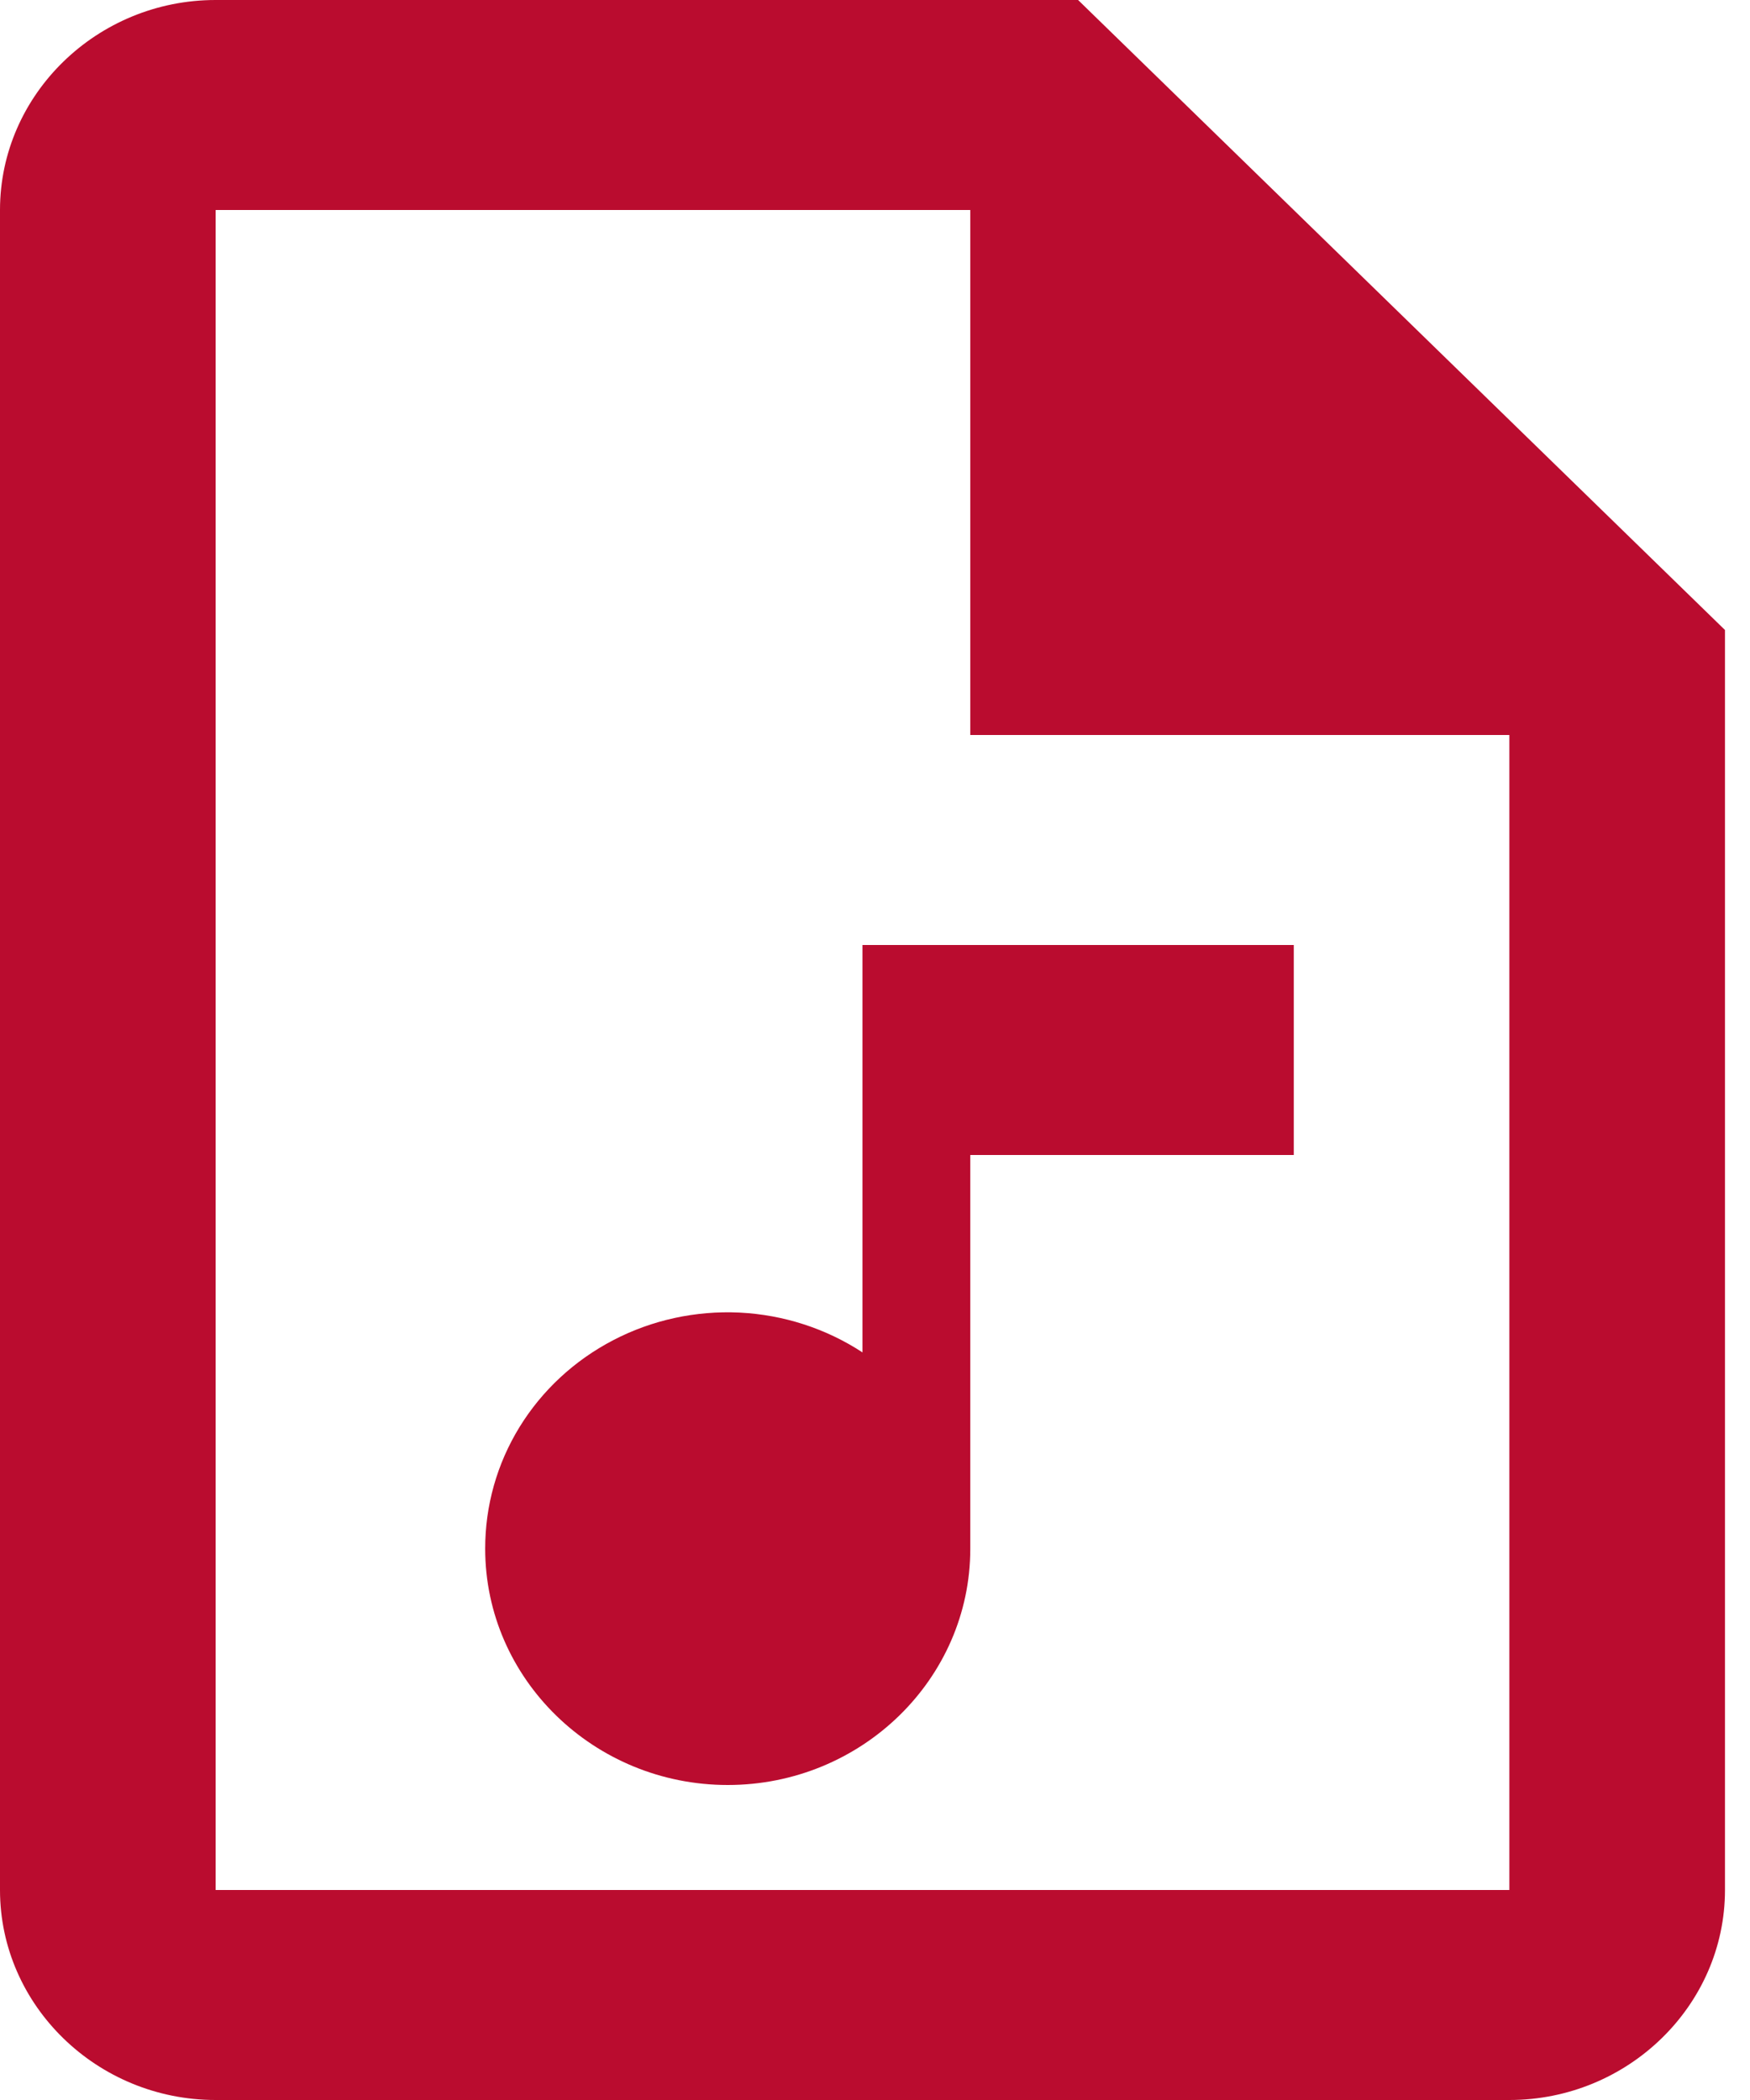 <svg width="20" height="24" viewBox="0 0 20 24" fill="none" xmlns="http://www.w3.org/2000/svg">
<path d="M12.321 0H2.464C1.109 0 0 1.08 0 2.4V21.6C0 22.92 1.109 24 2.464 24H17.25C18.605 24 19.714 22.92 19.714 21.6V7.2L12.321 0ZM2.464 21.6V2.4H11.089V8.4H17.25V21.6H2.464ZM14.786 10.8H9.857V15.456C9.44 15.183 8.955 15.026 8.453 15.001C7.951 14.977 7.452 15.085 7.009 15.316C6.565 15.547 6.195 15.89 5.937 16.31C5.679 16.73 5.544 17.211 5.545 17.7C5.545 19.188 6.789 20.4 8.317 20.4C9.845 20.4 11.089 19.188 11.089 17.7V13.2H14.786V10.8Z" fill="#BA0C2F"/>
</svg>
